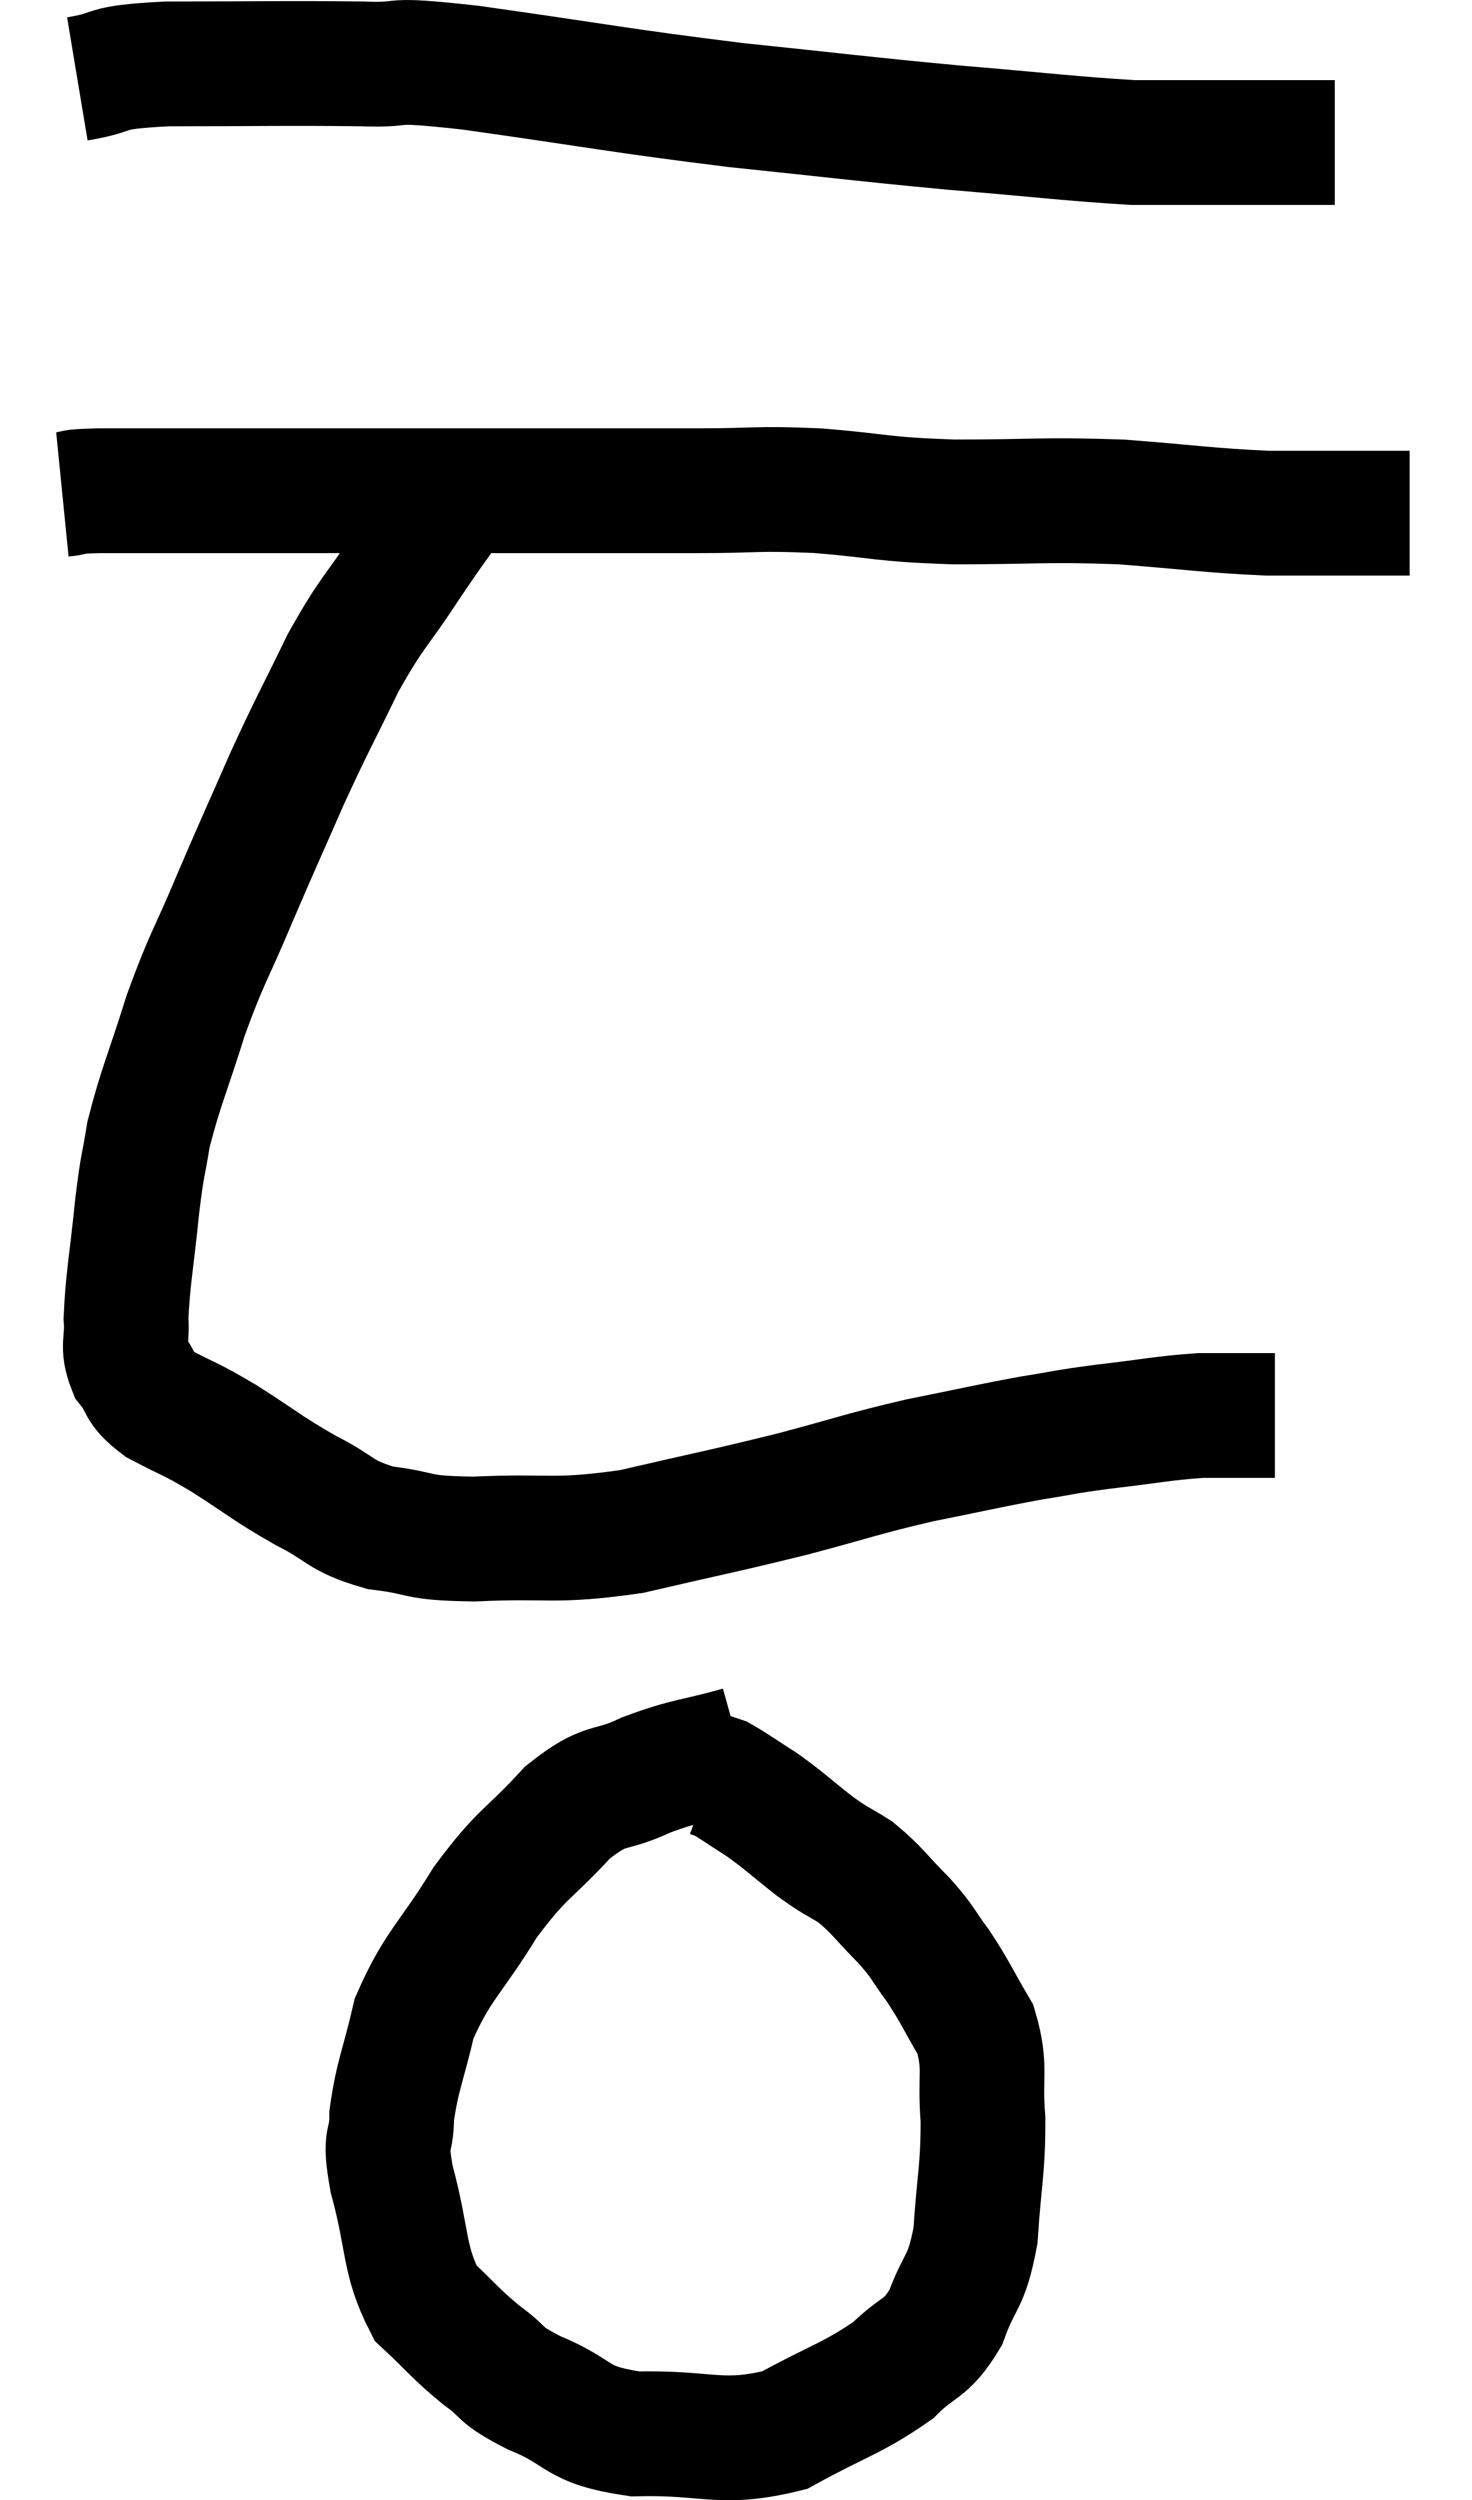<svg xmlns="http://www.w3.org/2000/svg" viewBox="11.9 4.796 23.6 40.067" width="23.6" height="40.067"><path d="M 13.14 6.06 C 13.86 5.94, 13.44 5.88, 14.58 5.82 C 16.14 5.82, 16.485 5.805, 17.7 5.82 C 18.57 5.85, 17.94 5.715, 19.44 5.88 C 21.57 6.18, 21.765 6.24, 23.7 6.48 C 25.44 6.66, 25.59 6.69, 27.18 6.84 C 28.62 6.96, 29.07 7.02, 30.06 7.08 C 30.6 7.08, 30.525 7.08, 31.14 7.08 C 31.83 7.08, 31.98 7.08, 32.52 7.08 C 32.91 7.08, 33.105 7.08, 33.3 7.08 L 33.3 7.08" fill="none" stroke="black" stroke-width="2"></path><path d="M 12.9 12.72 C 13.2 12.69, 12.9 12.675, 13.5 12.66 C 14.4 12.66, 14.175 12.66, 15.3 12.66 C 16.65 12.66, 16.65 12.66, 18 12.66 C 19.35 12.66, 19.425 12.66, 20.7 12.66 C 21.9 12.66, 22.02 12.66, 23.1 12.66 C 24.06 12.66, 24 12.615, 25.02 12.66 C 26.1 12.75, 25.965 12.795, 27.18 12.84 C 28.53 12.84, 28.62 12.795, 29.88 12.84 C 31.05 12.93, 31.245 12.975, 32.22 13.02 C 33 13.02, 33.21 13.02, 33.78 13.02 C 34.14 13.02, 34.32 13.02, 34.5 13.02 L 34.5 13.02" fill="none" stroke="black" stroke-width="2"></path><path d="M 19.26 12.66 C 18.84 13.26, 18.885 13.17, 18.42 13.86 C 17.91 14.64, 17.88 14.565, 17.4 15.42 C 16.95 16.35, 16.935 16.335, 16.5 17.28 C 16.08 18.24, 16.065 18.255, 15.66 19.2 C 15.27 20.13, 15.225 20.115, 14.88 21.06 C 14.58 22.02, 14.475 22.215, 14.28 22.98 C 14.19 23.55, 14.19 23.385, 14.1 24.12 C 14.01 25.02, 13.95 25.275, 13.92 25.92 C 13.95 26.31, 13.845 26.355, 13.98 26.7 C 14.22 27, 14.085 27.015, 14.46 27.3 C 14.97 27.57, 14.895 27.495, 15.48 27.84 C 16.14 28.26, 16.17 28.32, 16.8 28.68 C 17.4 28.98, 17.325 29.085, 18 29.28 C 18.75 29.37, 18.495 29.445, 19.5 29.46 C 20.76 29.4, 20.745 29.52, 22.02 29.34 C 23.31 29.04, 23.445 29.025, 24.6 28.74 C 25.62 28.47, 25.68 28.425, 26.64 28.2 C 27.54 28.02, 27.705 27.975, 28.44 27.84 C 29.01 27.75, 28.905 27.75, 29.58 27.66 C 30.36 27.57, 30.525 27.525, 31.14 27.48 C 31.59 27.48, 31.74 27.48, 32.04 27.48 C 32.19 27.48, 32.265 27.48, 32.34 27.48 L 32.34 27.48" fill="none" stroke="black" stroke-width="2"></path><path d="M 23.76 32.82 C 23.01 33.03, 22.95 32.985, 22.26 33.24 C 21.63 33.54, 21.645 33.33, 21 33.84 C 20.34 34.56, 20.295 34.455, 19.68 35.28 C 19.11 36.21, 18.915 36.285, 18.54 37.14 C 18.36 37.92, 18.27 38.055, 18.18 38.7 C 18.18 39.21, 18.045 38.97, 18.18 39.72 C 18.45 40.71, 18.36 40.995, 18.72 41.7 C 19.17 42.12, 19.185 42.18, 19.62 42.54 C 20.04 42.84, 19.845 42.825, 20.46 43.14 C 21.27 43.47, 21.075 43.65, 22.08 43.8 C 23.28 43.77, 23.445 43.995, 24.48 43.74 C 25.35 43.26, 25.575 43.23, 26.22 42.78 C 26.64 42.36, 26.73 42.48, 27.06 41.94 C 27.3 41.28, 27.39 41.415, 27.54 40.62 C 27.6 39.69, 27.66 39.585, 27.66 38.76 C 27.6 38.04, 27.72 37.935, 27.54 37.32 C 27.24 36.81, 27.225 36.735, 26.94 36.3 C 26.67 35.94, 26.73 35.955, 26.4 35.58 C 26.01 35.19, 25.98 35.1, 25.62 34.8 C 25.29 34.59, 25.335 34.65, 24.96 34.38 C 24.54 34.05, 24.495 33.99, 24.12 33.72 C 23.79 33.51, 23.67 33.42, 23.46 33.3 C 23.37 33.27, 23.325 33.255, 23.28 33.24 C 23.28 33.24, 23.28 33.24, 23.28 33.24 L 23.28 33.24" fill="none" stroke="black" stroke-width="2"></path></svg>
